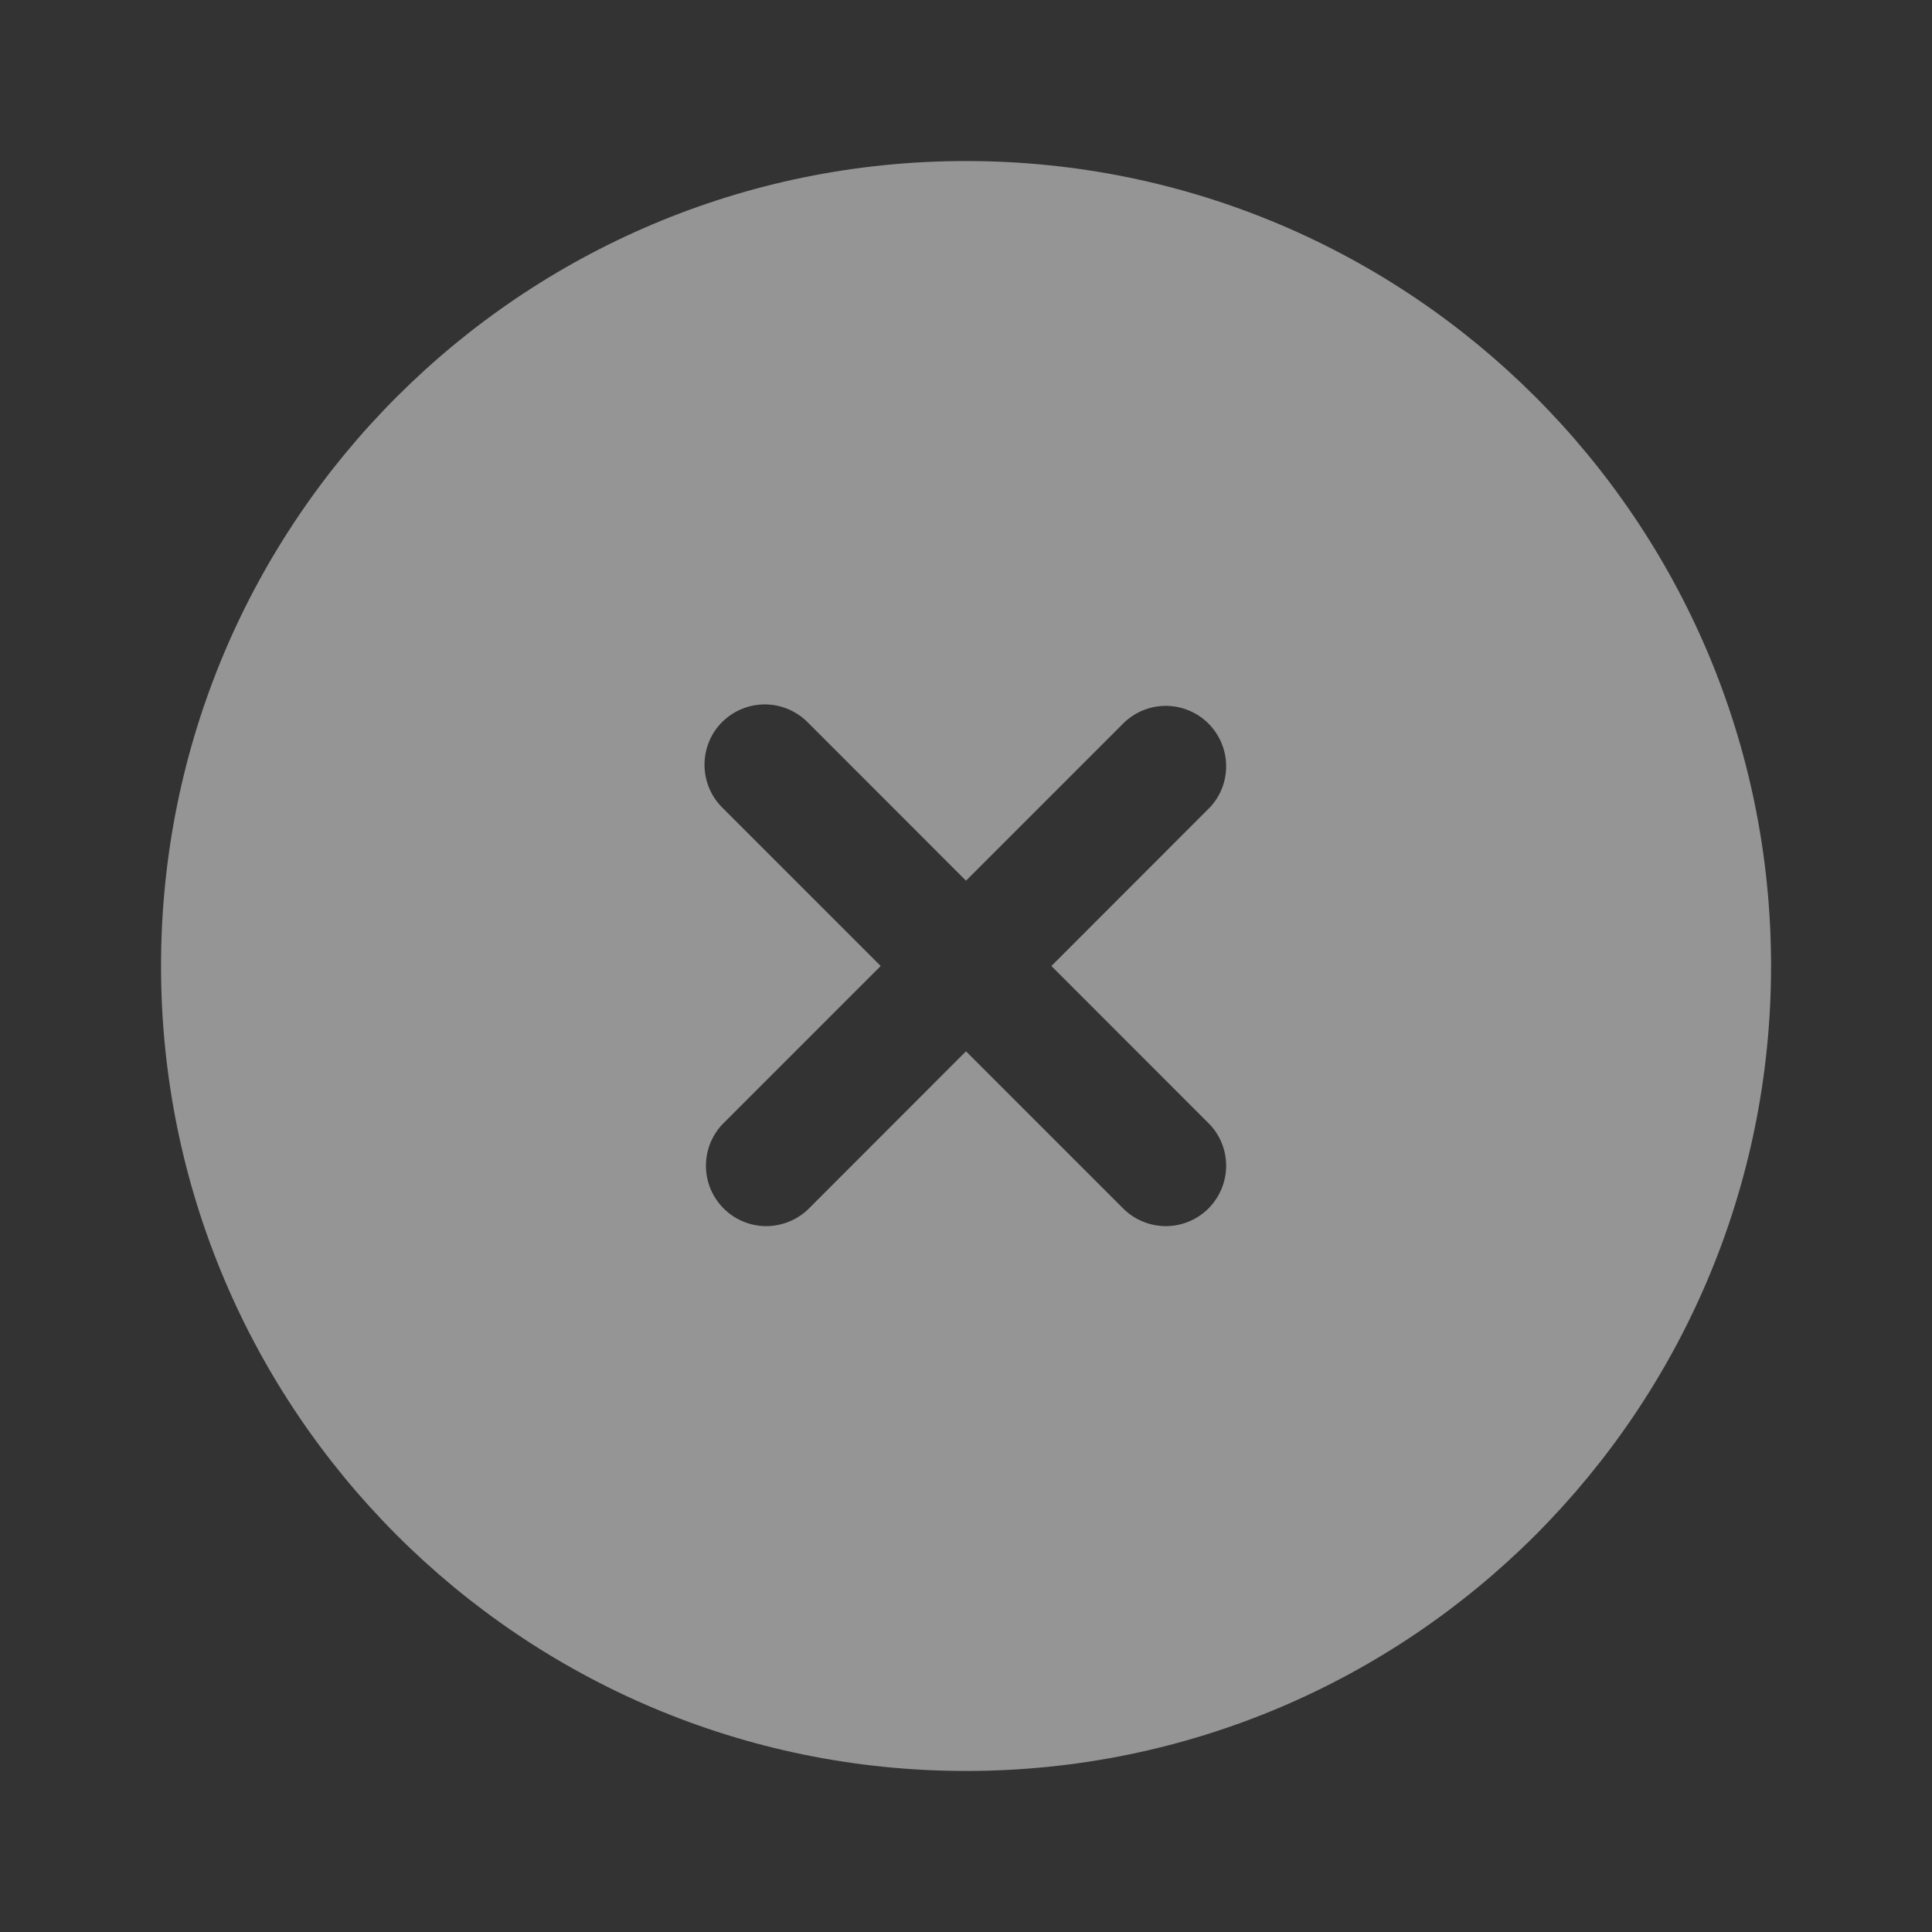 <svg width="20" height="20" viewBox="0 0 20 20" fill="none" xmlns="http://www.w3.org/2000/svg">
<rect x="0" y="0" width="20" height="20" fill="#333333" stroke="none"/>
<g opacity="0.48">
<path fill-rule="evenodd" clip-rule="evenodd" d="M18.334 10C18.334 14.602 14.603 18.333 10 18.333C5.398 18.333 1.667 14.602 1.667 10C1.667 5.397 5.398 1.667 10 1.667C14.603 1.667 18.334 5.397 18.334 10ZM7.475 7.475C7.593 7.358 7.751 7.292 7.917 7.292C8.083 7.292 8.241 7.358 8.359 7.475L10 9.117L11.642 7.475C11.761 7.365 11.917 7.304 12.079 7.307C12.241 7.31 12.396 7.376 12.51 7.49C12.624 7.605 12.69 7.759 12.693 7.921C12.696 8.083 12.636 8.24 12.525 8.358L10.884 10L12.525 11.642C12.636 11.76 12.696 11.917 12.693 12.079C12.69 12.241 12.624 12.395 12.51 12.51C12.396 12.624 12.241 12.69 12.079 12.693C11.917 12.695 11.761 12.635 11.642 12.525L10 10.883L8.359 12.525C8.24 12.635 8.083 12.695 7.922 12.693C7.76 12.69 7.605 12.624 7.491 12.51C7.376 12.395 7.311 12.241 7.308 12.079C7.305 11.917 7.365 11.76 7.475 11.642L9.117 10L7.475 8.358C7.358 8.241 7.293 8.082 7.293 7.917C7.293 7.751 7.358 7.592 7.475 7.475Z" fill="white"/>
</g>
</svg>
